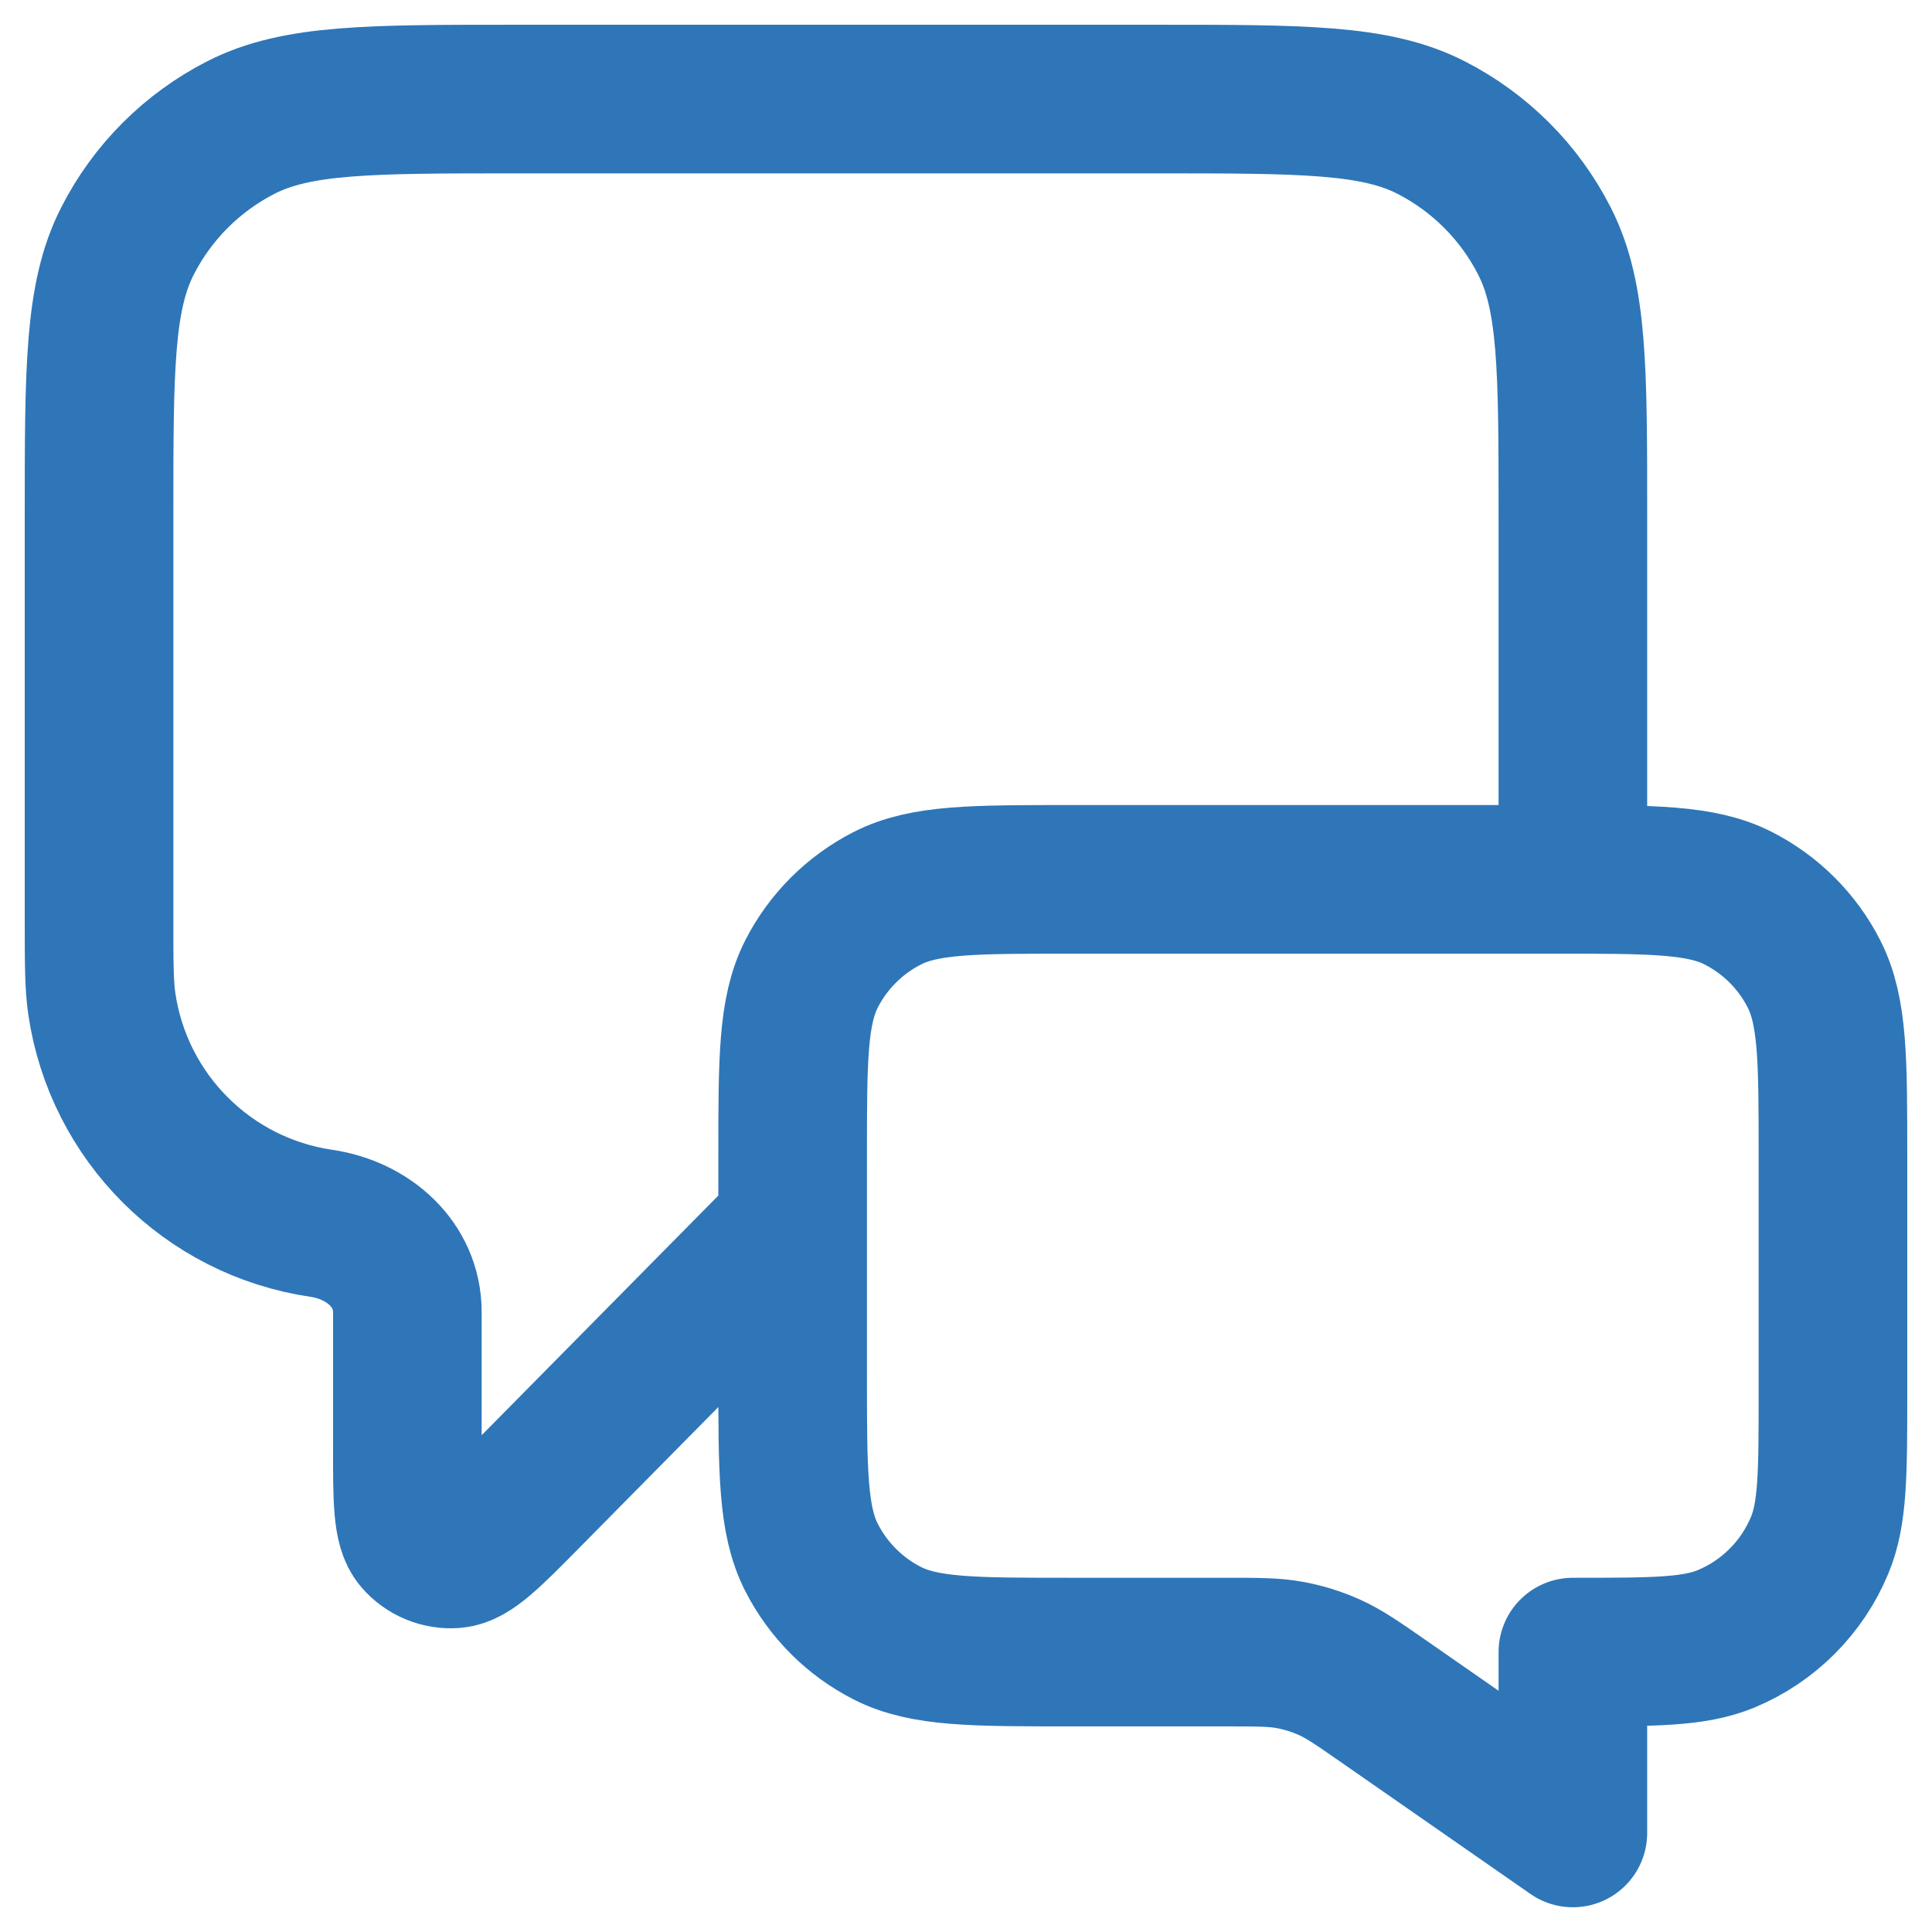 <svg width="26" height="26" viewBox="0 0 26 26" fill="none" xmlns="http://www.w3.org/2000/svg">
<path d="M10.667 16.5L7.079 20.133C6.578 20.64 6.328 20.893 6.113 20.911C5.927 20.926 5.744 20.851 5.622 20.709C5.482 20.545 5.482 20.189 5.482 19.477V17.657C5.482 17.018 4.958 16.556 4.326 16.463C2.796 16.239 1.594 15.037 1.37 13.507C1.333 13.255 1.333 12.954 1.333 12.352V6.934C1.333 4.973 1.333 3.993 1.715 3.245C2.05 2.586 2.586 2.051 3.244 1.715C3.993 1.333 4.973 1.333 6.933 1.333H15.567C17.527 1.333 18.507 1.333 19.256 1.715C19.914 2.051 20.45 2.586 20.785 3.245C21.167 3.993 21.167 4.973 21.167 6.934V11.834M21.167 24.667L18.628 22.901C18.271 22.653 18.092 22.529 17.898 22.441C17.726 22.363 17.544 22.306 17.358 22.272C17.148 22.233 16.931 22.233 16.496 22.233H14.4C13.093 22.233 12.44 22.233 11.941 21.979C11.502 21.756 11.145 21.398 10.921 20.959C10.667 20.46 10.667 19.807 10.667 18.5V15.567C10.667 14.26 10.667 13.607 10.921 13.107C11.145 12.668 11.502 12.312 11.941 12.088C12.44 11.834 13.093 11.834 14.4 11.834H20.933C22.24 11.834 22.894 11.834 23.393 12.088C23.832 12.312 24.189 12.668 24.412 13.107C24.667 13.607 24.667 14.26 24.667 15.567V18.733C24.667 19.821 24.667 20.364 24.489 20.793C24.252 21.365 23.798 21.819 23.226 22.056C22.797 22.233 22.254 22.233 21.167 22.233V24.667Z" stroke="#2E76B8" stroke-width="2" stroke-linecap="round" stroke-linejoin="round"/>
</svg>
